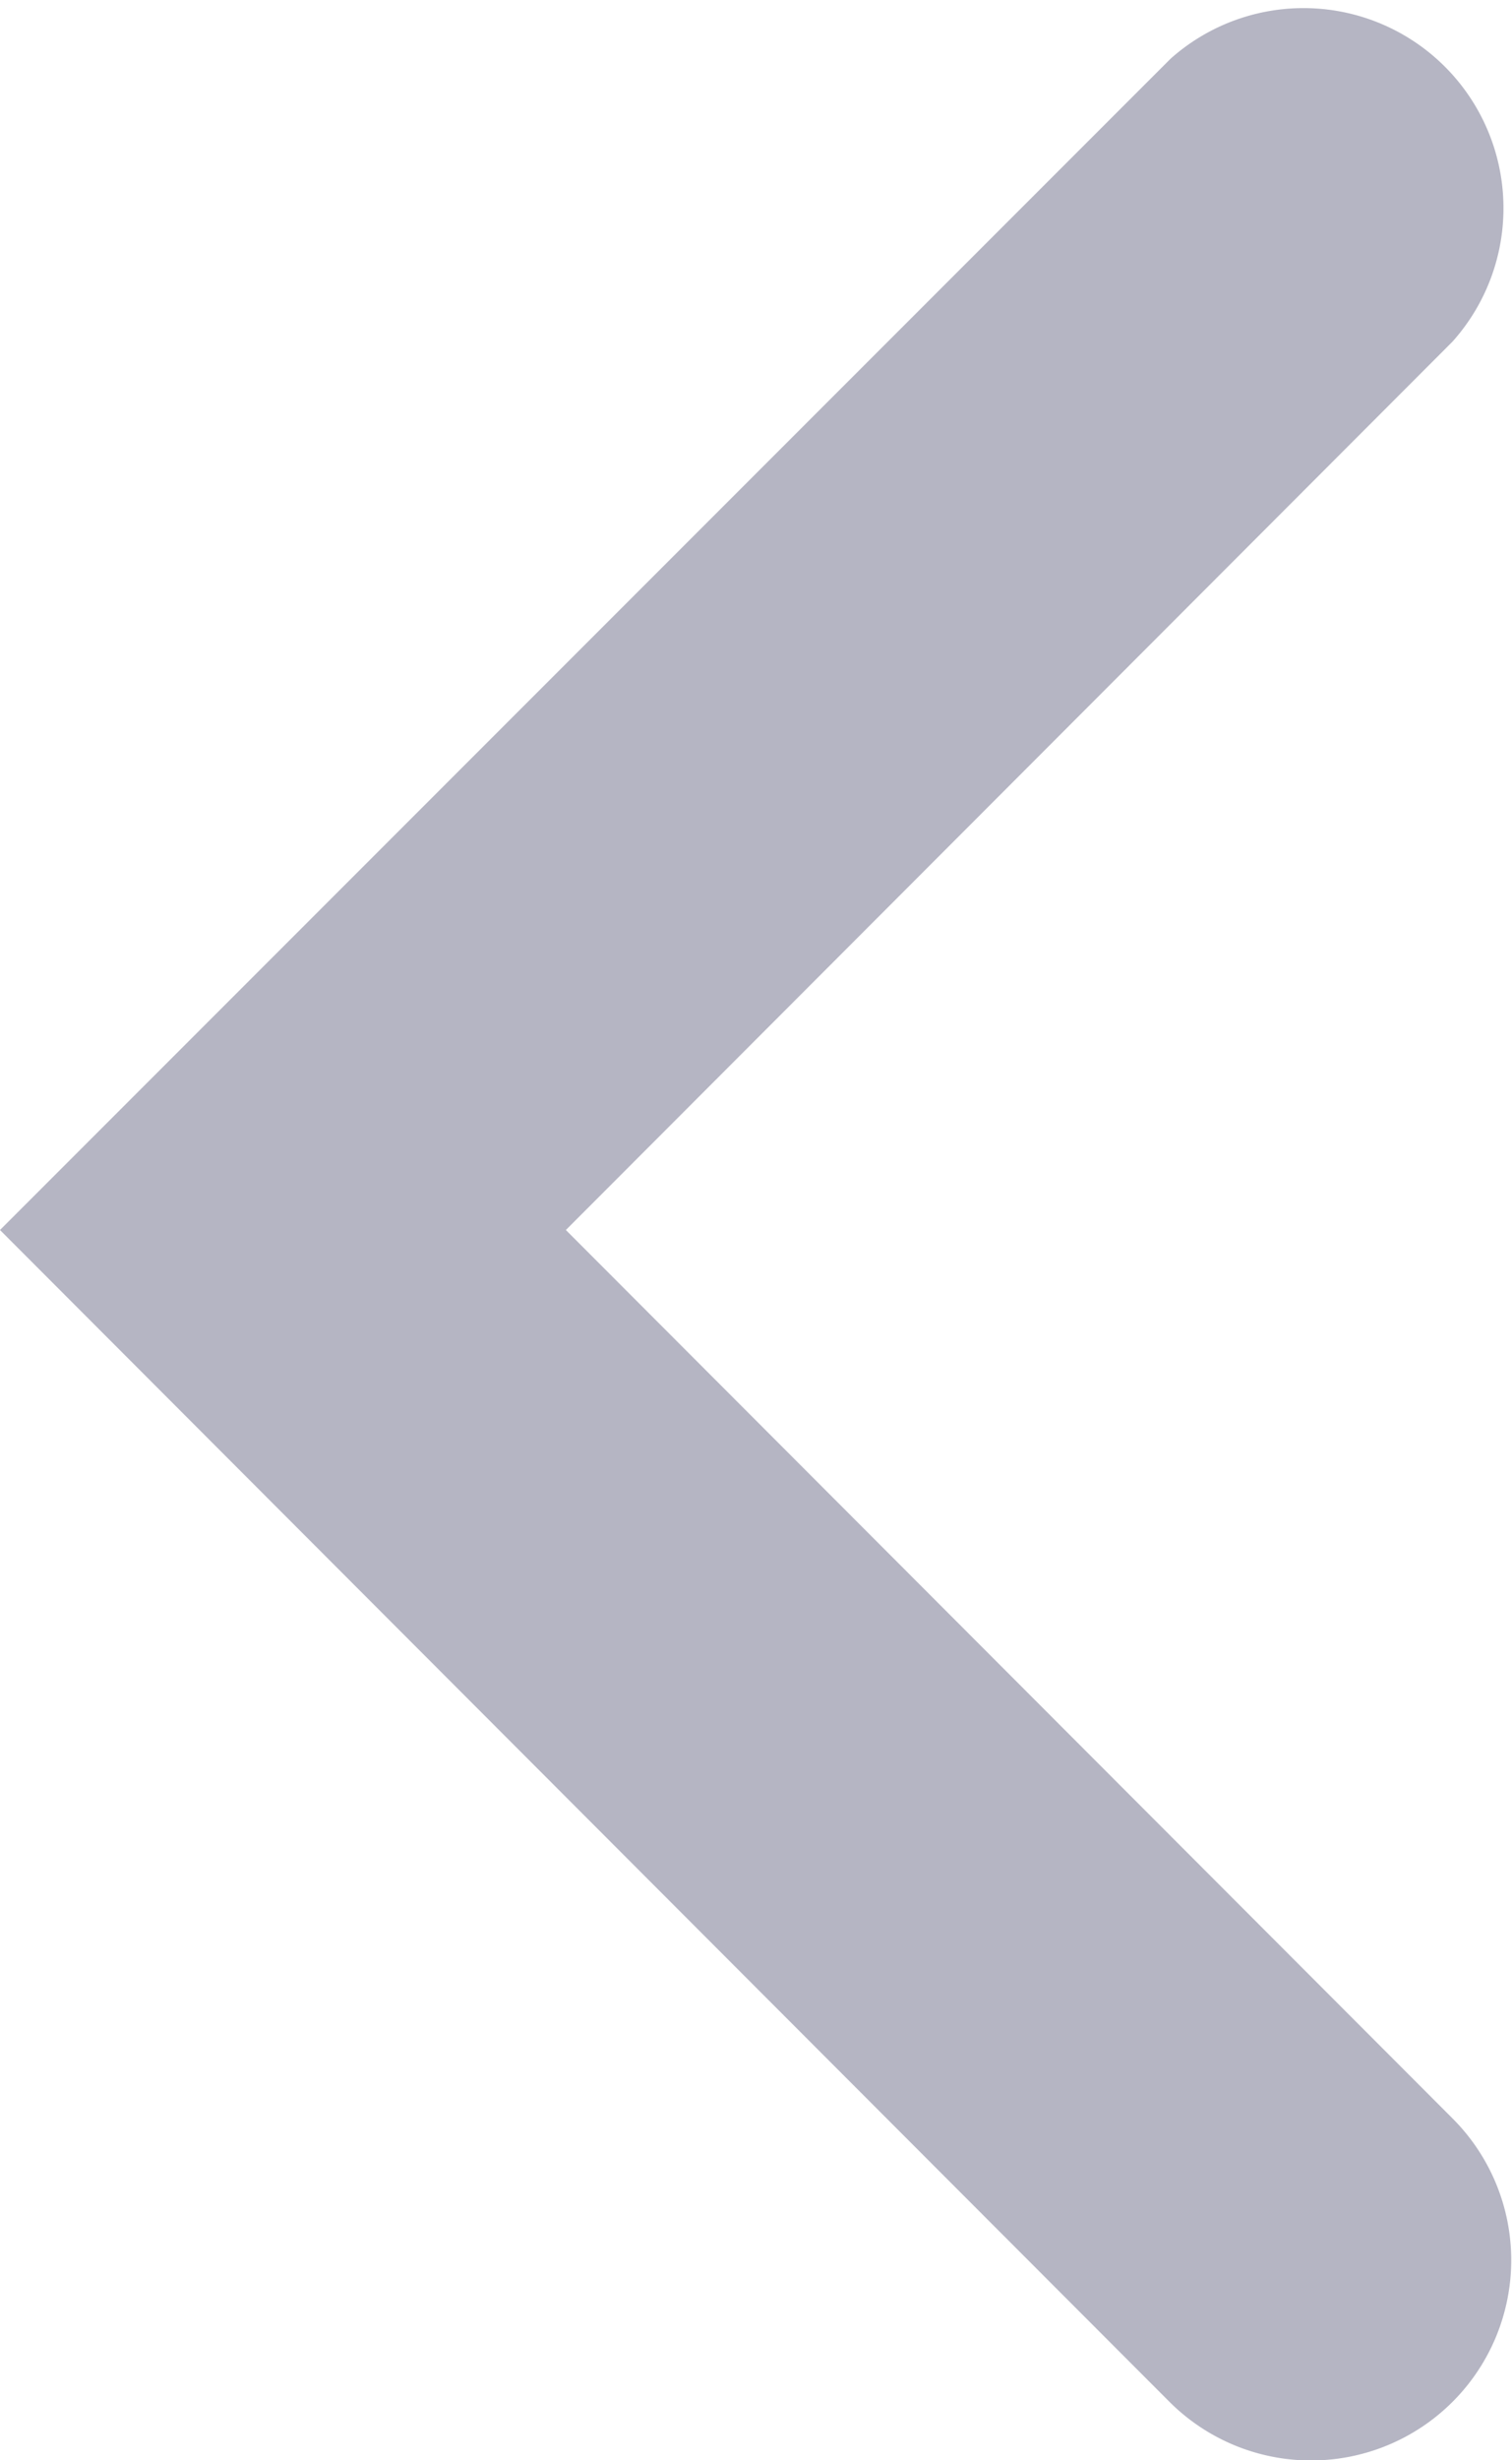 <svg xmlns="http://www.w3.org/2000/svg" width="3.69" height="6" viewBox="0 0 3.69 6">
  <path id="angle-left" d="M4.7,5.167a.488.488,0,0,1-.691.691L1.155,3,4.012.143A.488.488,0,0,1,4.7.833L2.536,3Z" transform="translate(-1.155 0)" fill="#b5b5c3"/>
</svg>
